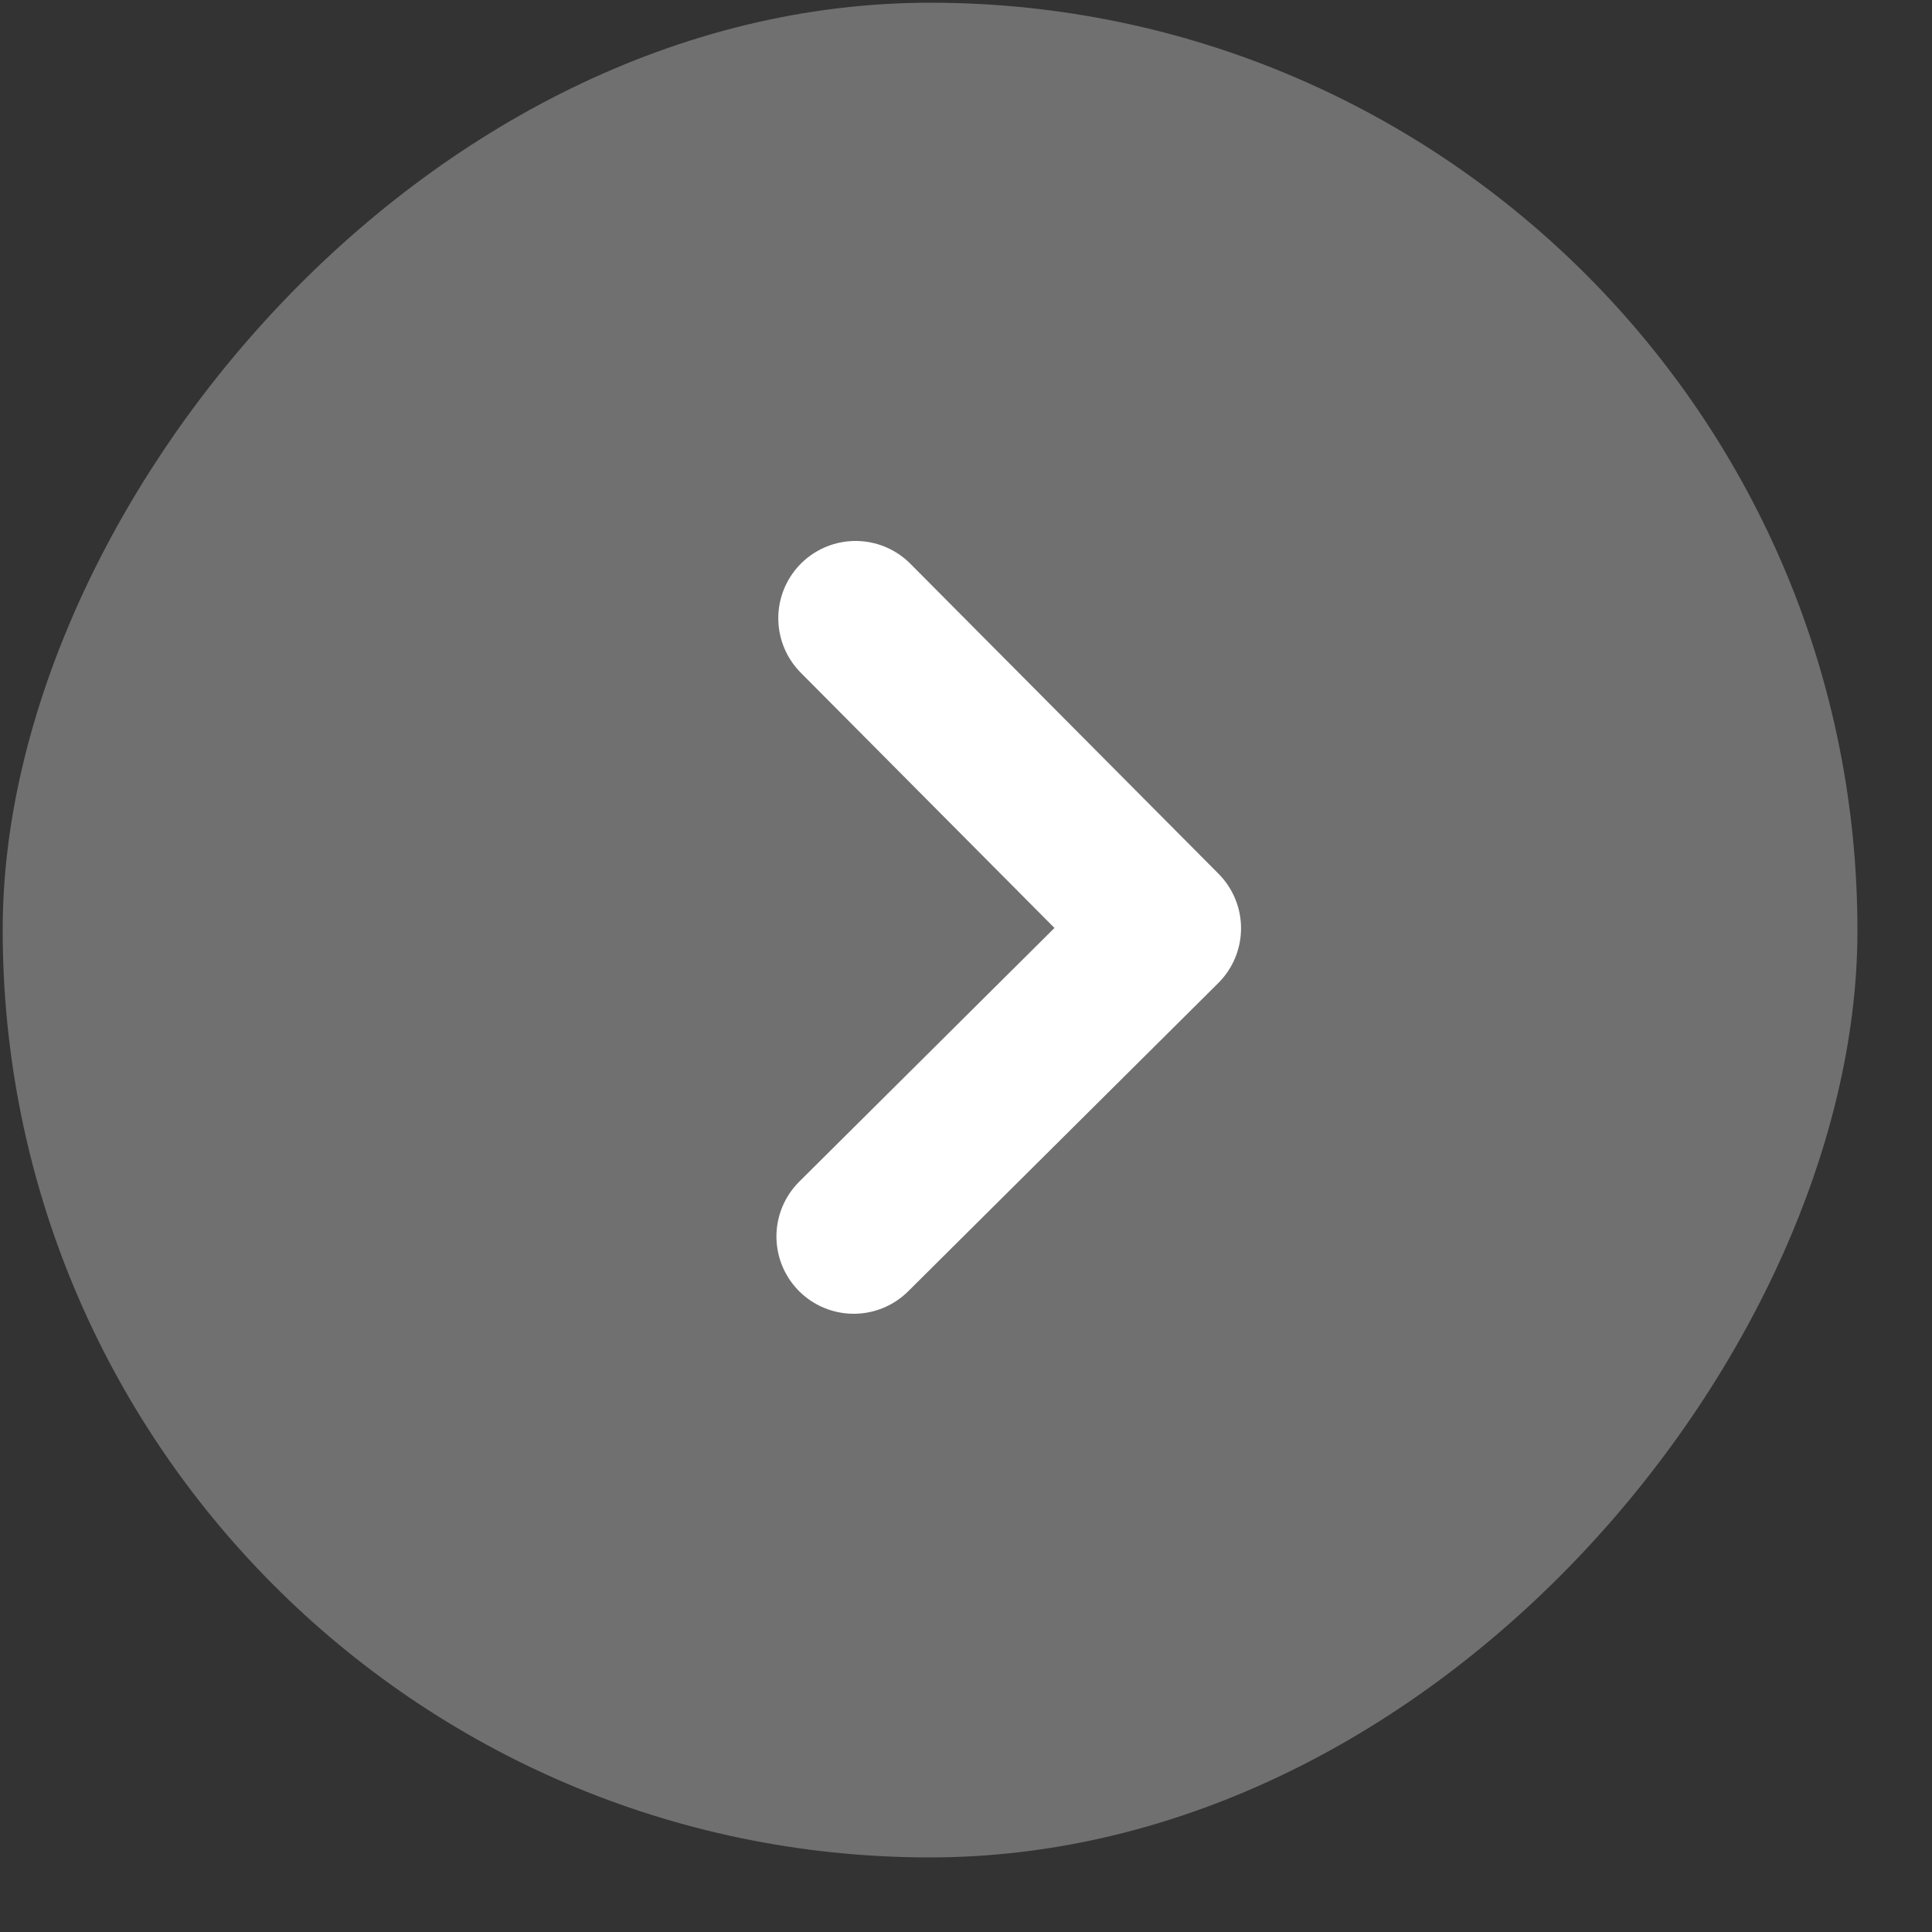 <svg width="25" height="25" viewBox="0 0 25 25" fill="none" xmlns="http://www.w3.org/2000/svg">
<rect x="0" y="0" width="25" height="25" fill="#333333" stroke="none"/>
<rect width="24" height="24" rx="12" transform="matrix(-1 -0.003 -0.003 1 24.071 0.071)" fill="white" fill-opacity="0.3"/>
<path d="M11.047 16L15.059 12.012L11.071 8" stroke="white" stroke-width="2" stroke-linecap="round" stroke-linejoin="round"/>
</svg>
